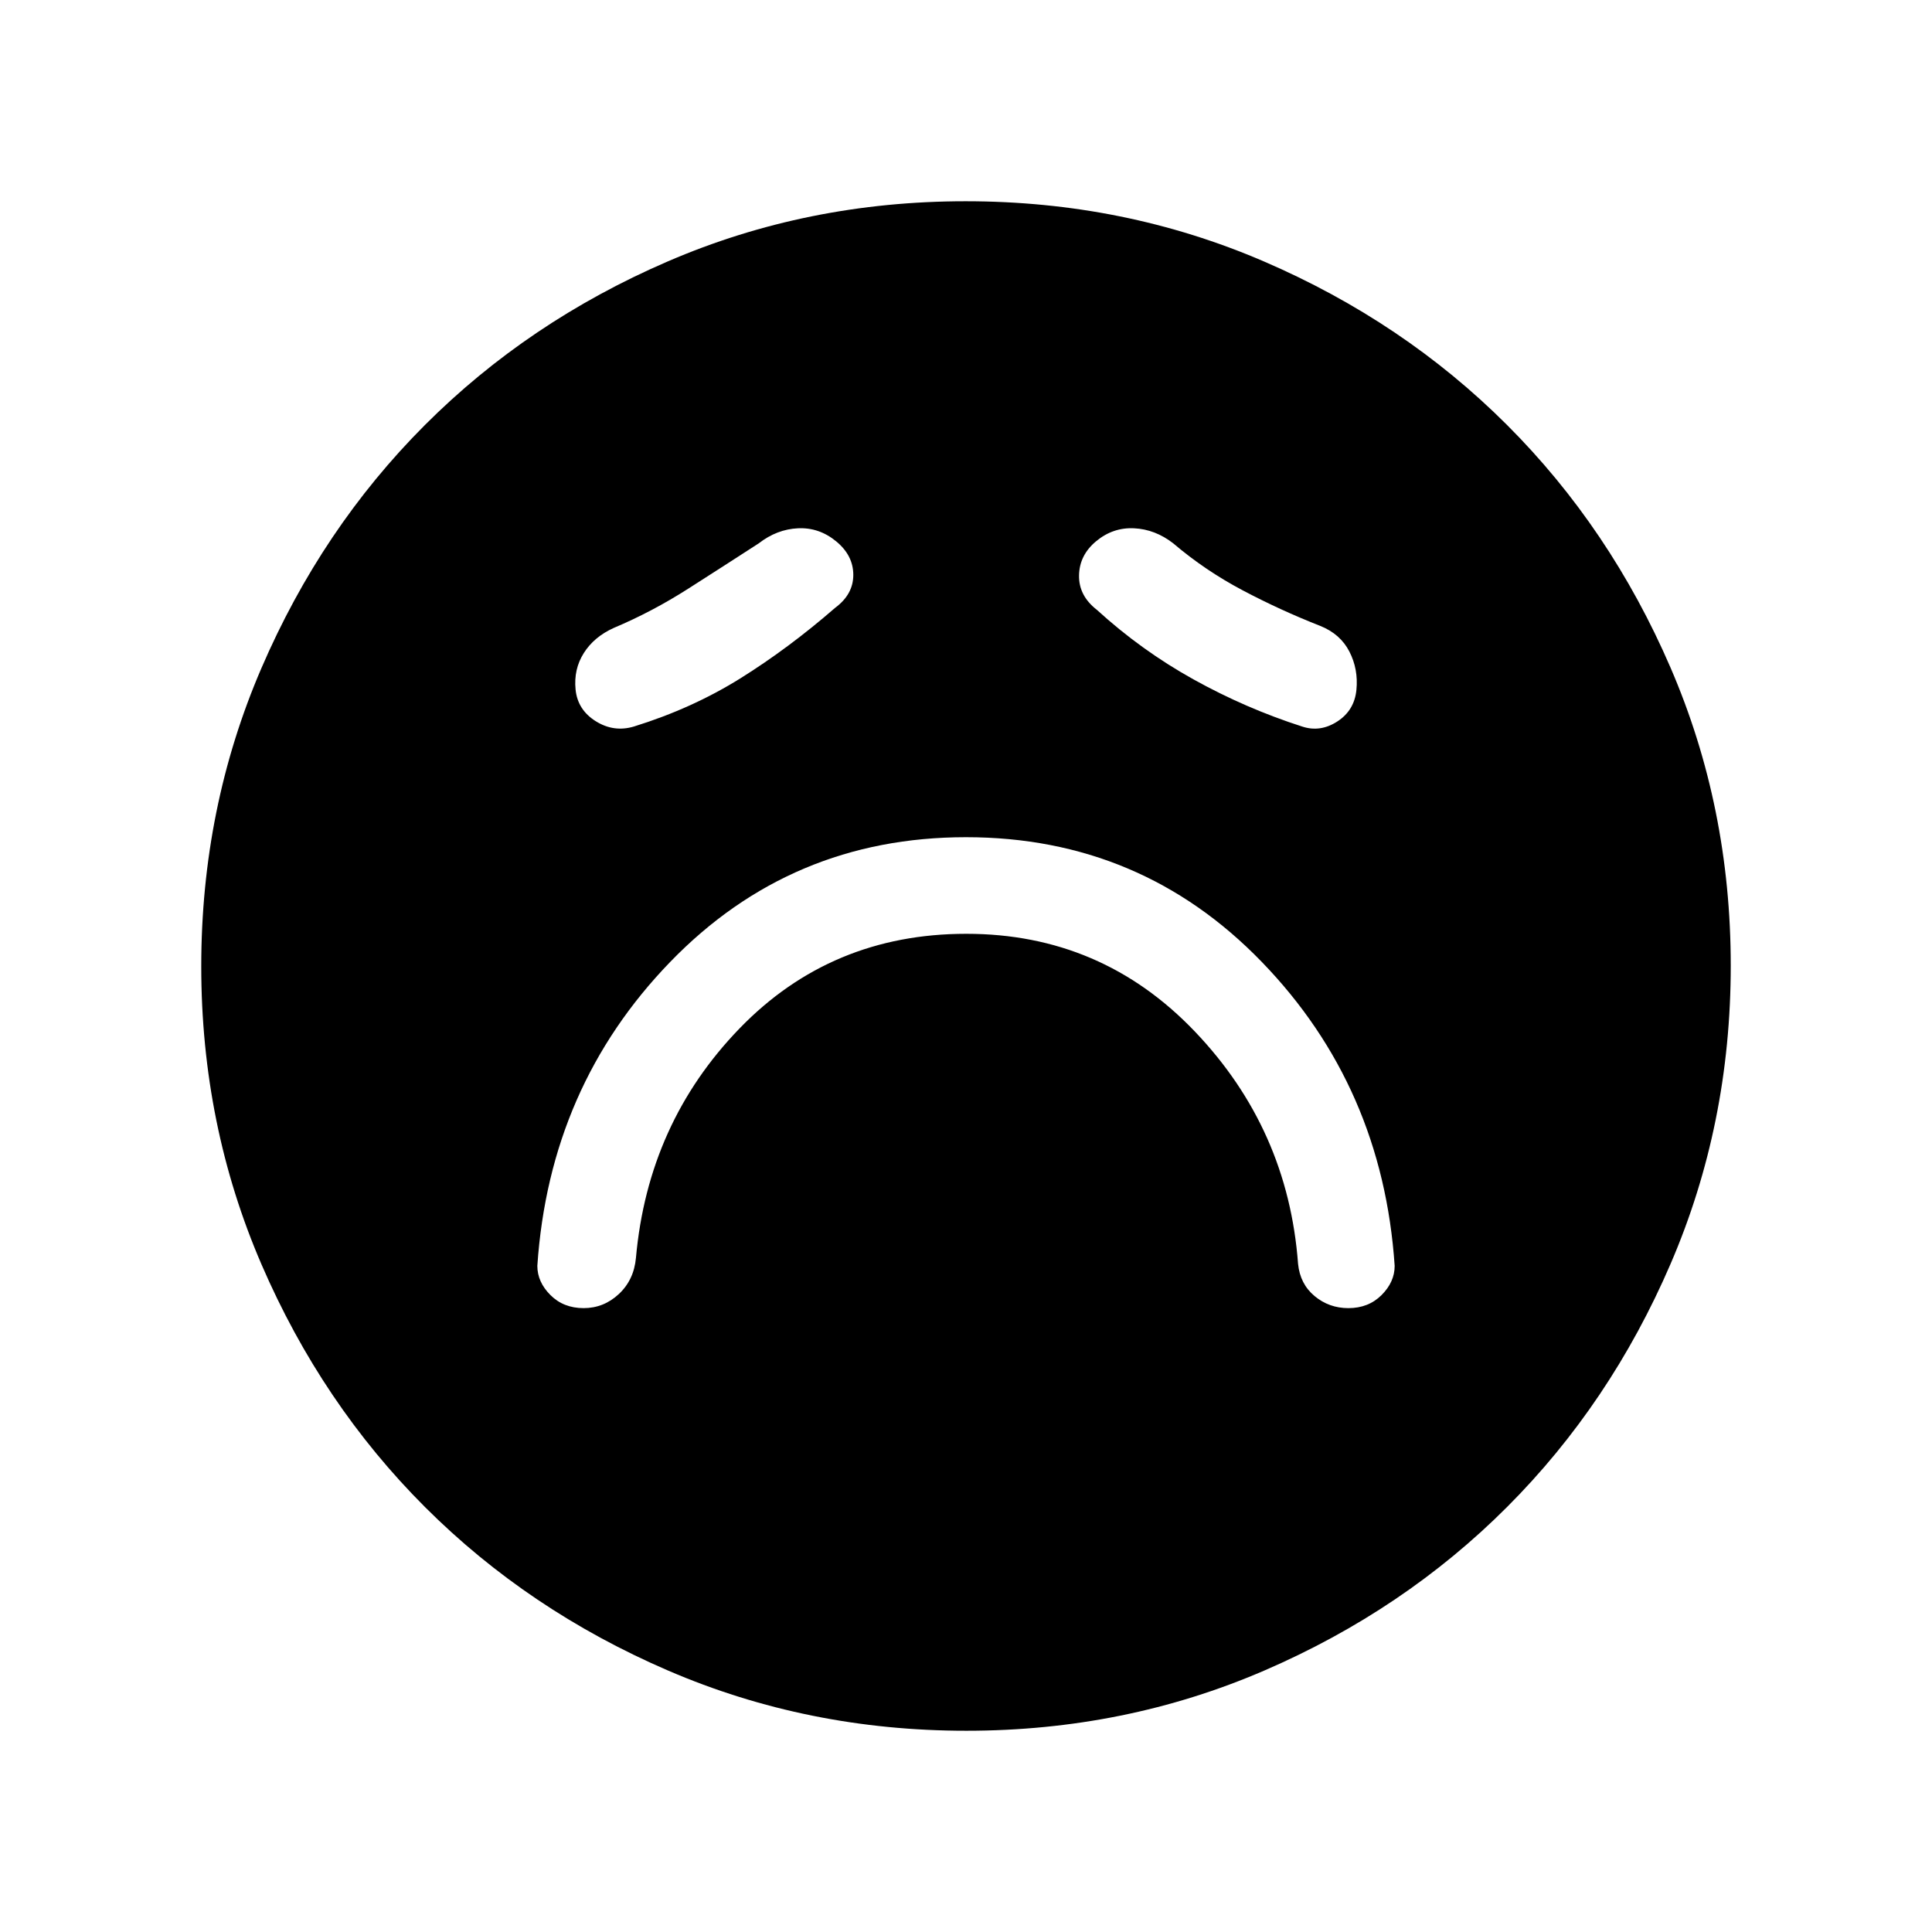<svg xmlns="http://www.w3.org/2000/svg" height="24" viewBox="0 96 960 960" width="24"><path d="M480.165 560q67.165 0 113.5 48.5Q640 657 645 724q1 10 8.2 16 7.2 6 16.8 6 10 0 16.5-6.5T693 725q-6-89-66-151t-147-62q-87 0-147 62t-66 151q0 8 6.5 14.5T290 746q10 0 17.5-7t8.5-18q6-67 51.5-114t112.665-47ZM415 398q9-6.667 9-16.333Q424 372 415.5 365q-8.5-7-19-6.5T377 366q-17 11-35 22.5T305 408q-9.778 4.4-14.889 12.461-5.111 8.061-4.111 18.15 1 10.089 10 15.739t19 2.65q29-9 53-24t47-35Zm130 1q22.104 20.176 48.052 34.588Q619 448 647 457q9 3 17.5-2.5t9.5-15.739q1-10.239-3.5-19T656 407q-19.815-7.778-38.535-17.677Q598.745 379.424 583 366q-9-7-19.5-7.5t-18.833 6.427q-8.334 6.927-8.5 17Q536 392 545 399Zm-64.826 557q-78.814 0-148.212-29.911-69.399-29.912-120.734-81.188-51.336-51.277-81.282-120.595Q100 654.988 100 576.174q0-78.814 29.911-148.212 29.912-69.399 81.188-120.734 51.277-51.336 120.595-81.282Q401.012 196 479.826 196q78.814 0 148.212 29.911 69.399 29.912 120.734 81.188 51.336 51.277 81.282 120.595Q860 497.012 860 575.826q0 78.814-29.911 148.212-29.912 69.399-81.188 120.734-51.277 51.336-120.595 81.282Q558.988 956 480.174 956Z"/></svg>